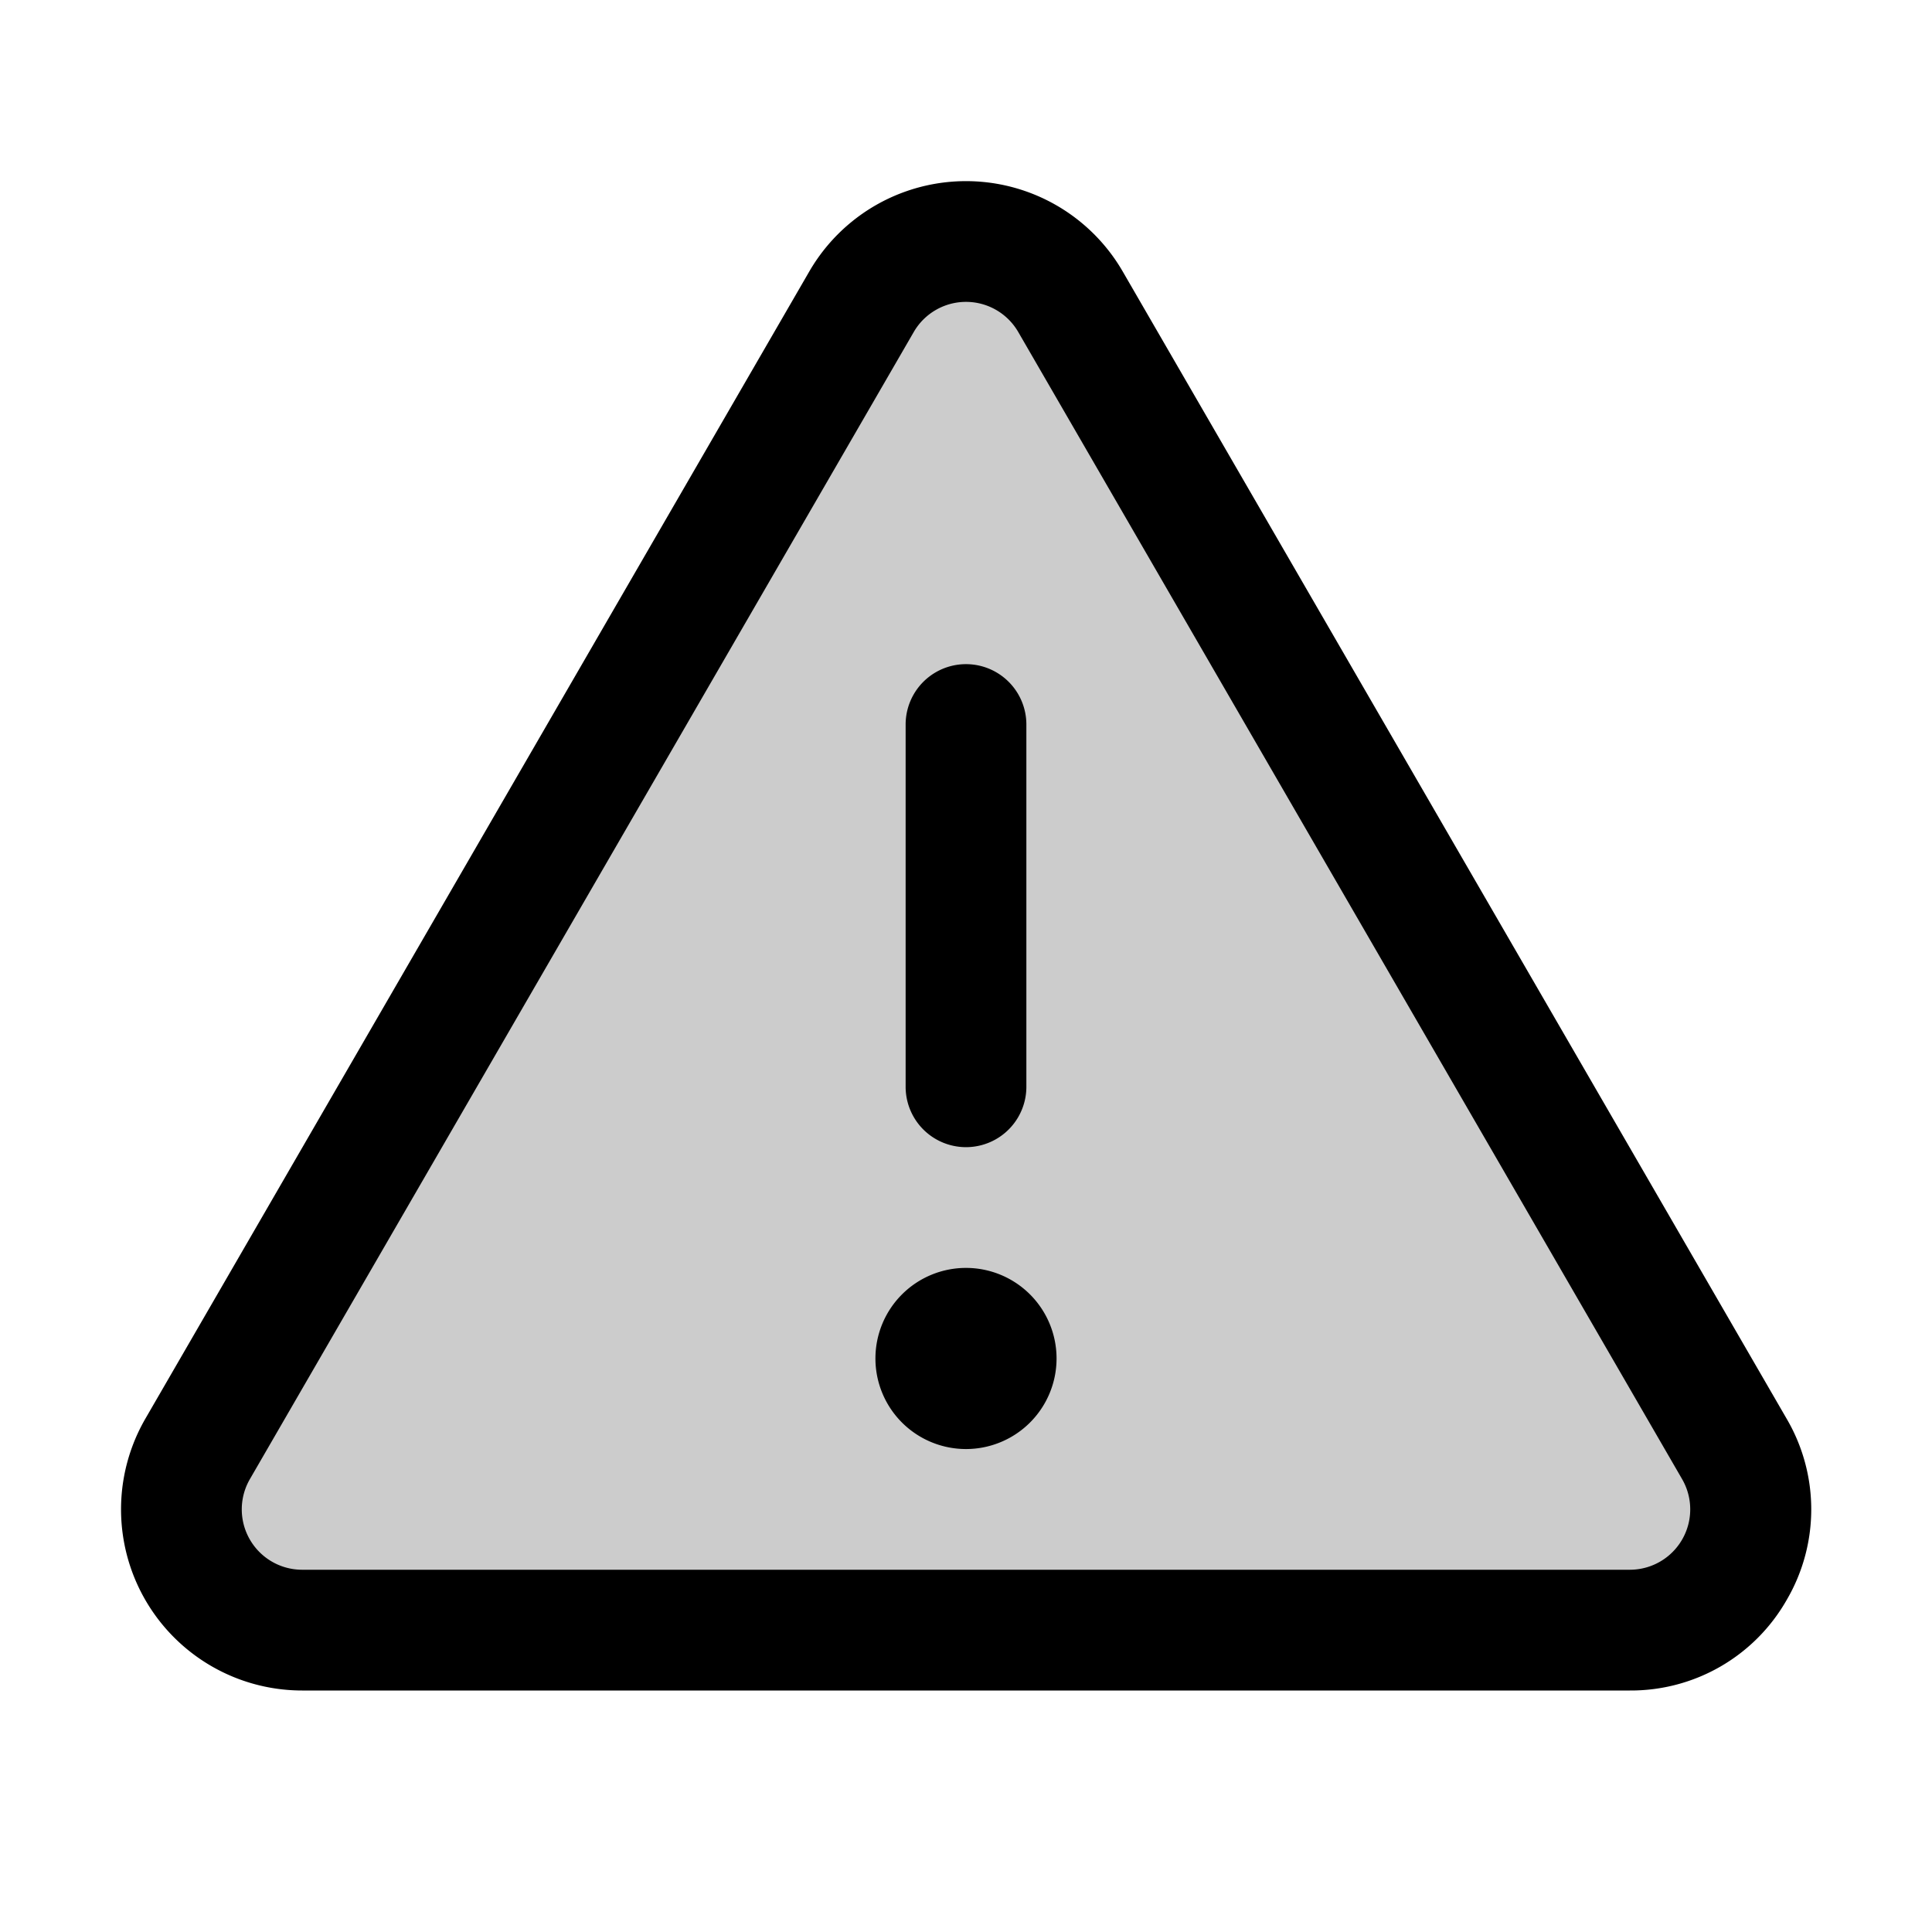 <svg id="Flat" xmlns="http://www.w3.org/2000/svg" viewBox="0 0 256 256">
  <g opacity="0.2">
    <path d="M114.152,39.985,26.176,191.977a16,16,0,0,0,13.848,24.015H215.976A16,16,0,0,0,229.824,191.977L141.848,39.985A16,16,0,0,0,114.152,39.985Z"/>
  </g>
  <path d="M120.001,144.005v-48.002a7.999,7.999,0,1,1,15.998,0v48.002a7.999,7.999,0,1,1-15.998,0ZM128,168.005a12,12,0,1,0,11.999,12A12,12,0,0,0,128,168.005Zm108.753,43.983A23.75,23.75,0,0,1,215.965,224H40.035A24.001,24.001,0,0,1,19.267,187.976l87.965-151.998a23.995,23.995,0,0,1,41.537,0L236.733,187.976A23.76,23.76,0,0,1,236.753,211.988ZM222.888,195.991l-87.965-151.998a7.998,7.998,0,0,0-13.846,0h0L33.112,195.991a8.001,8.001,0,0,0,6.923,12.008H215.965a8.001,8.001,0,0,0,6.923-12.008Z"/>
</svg>
